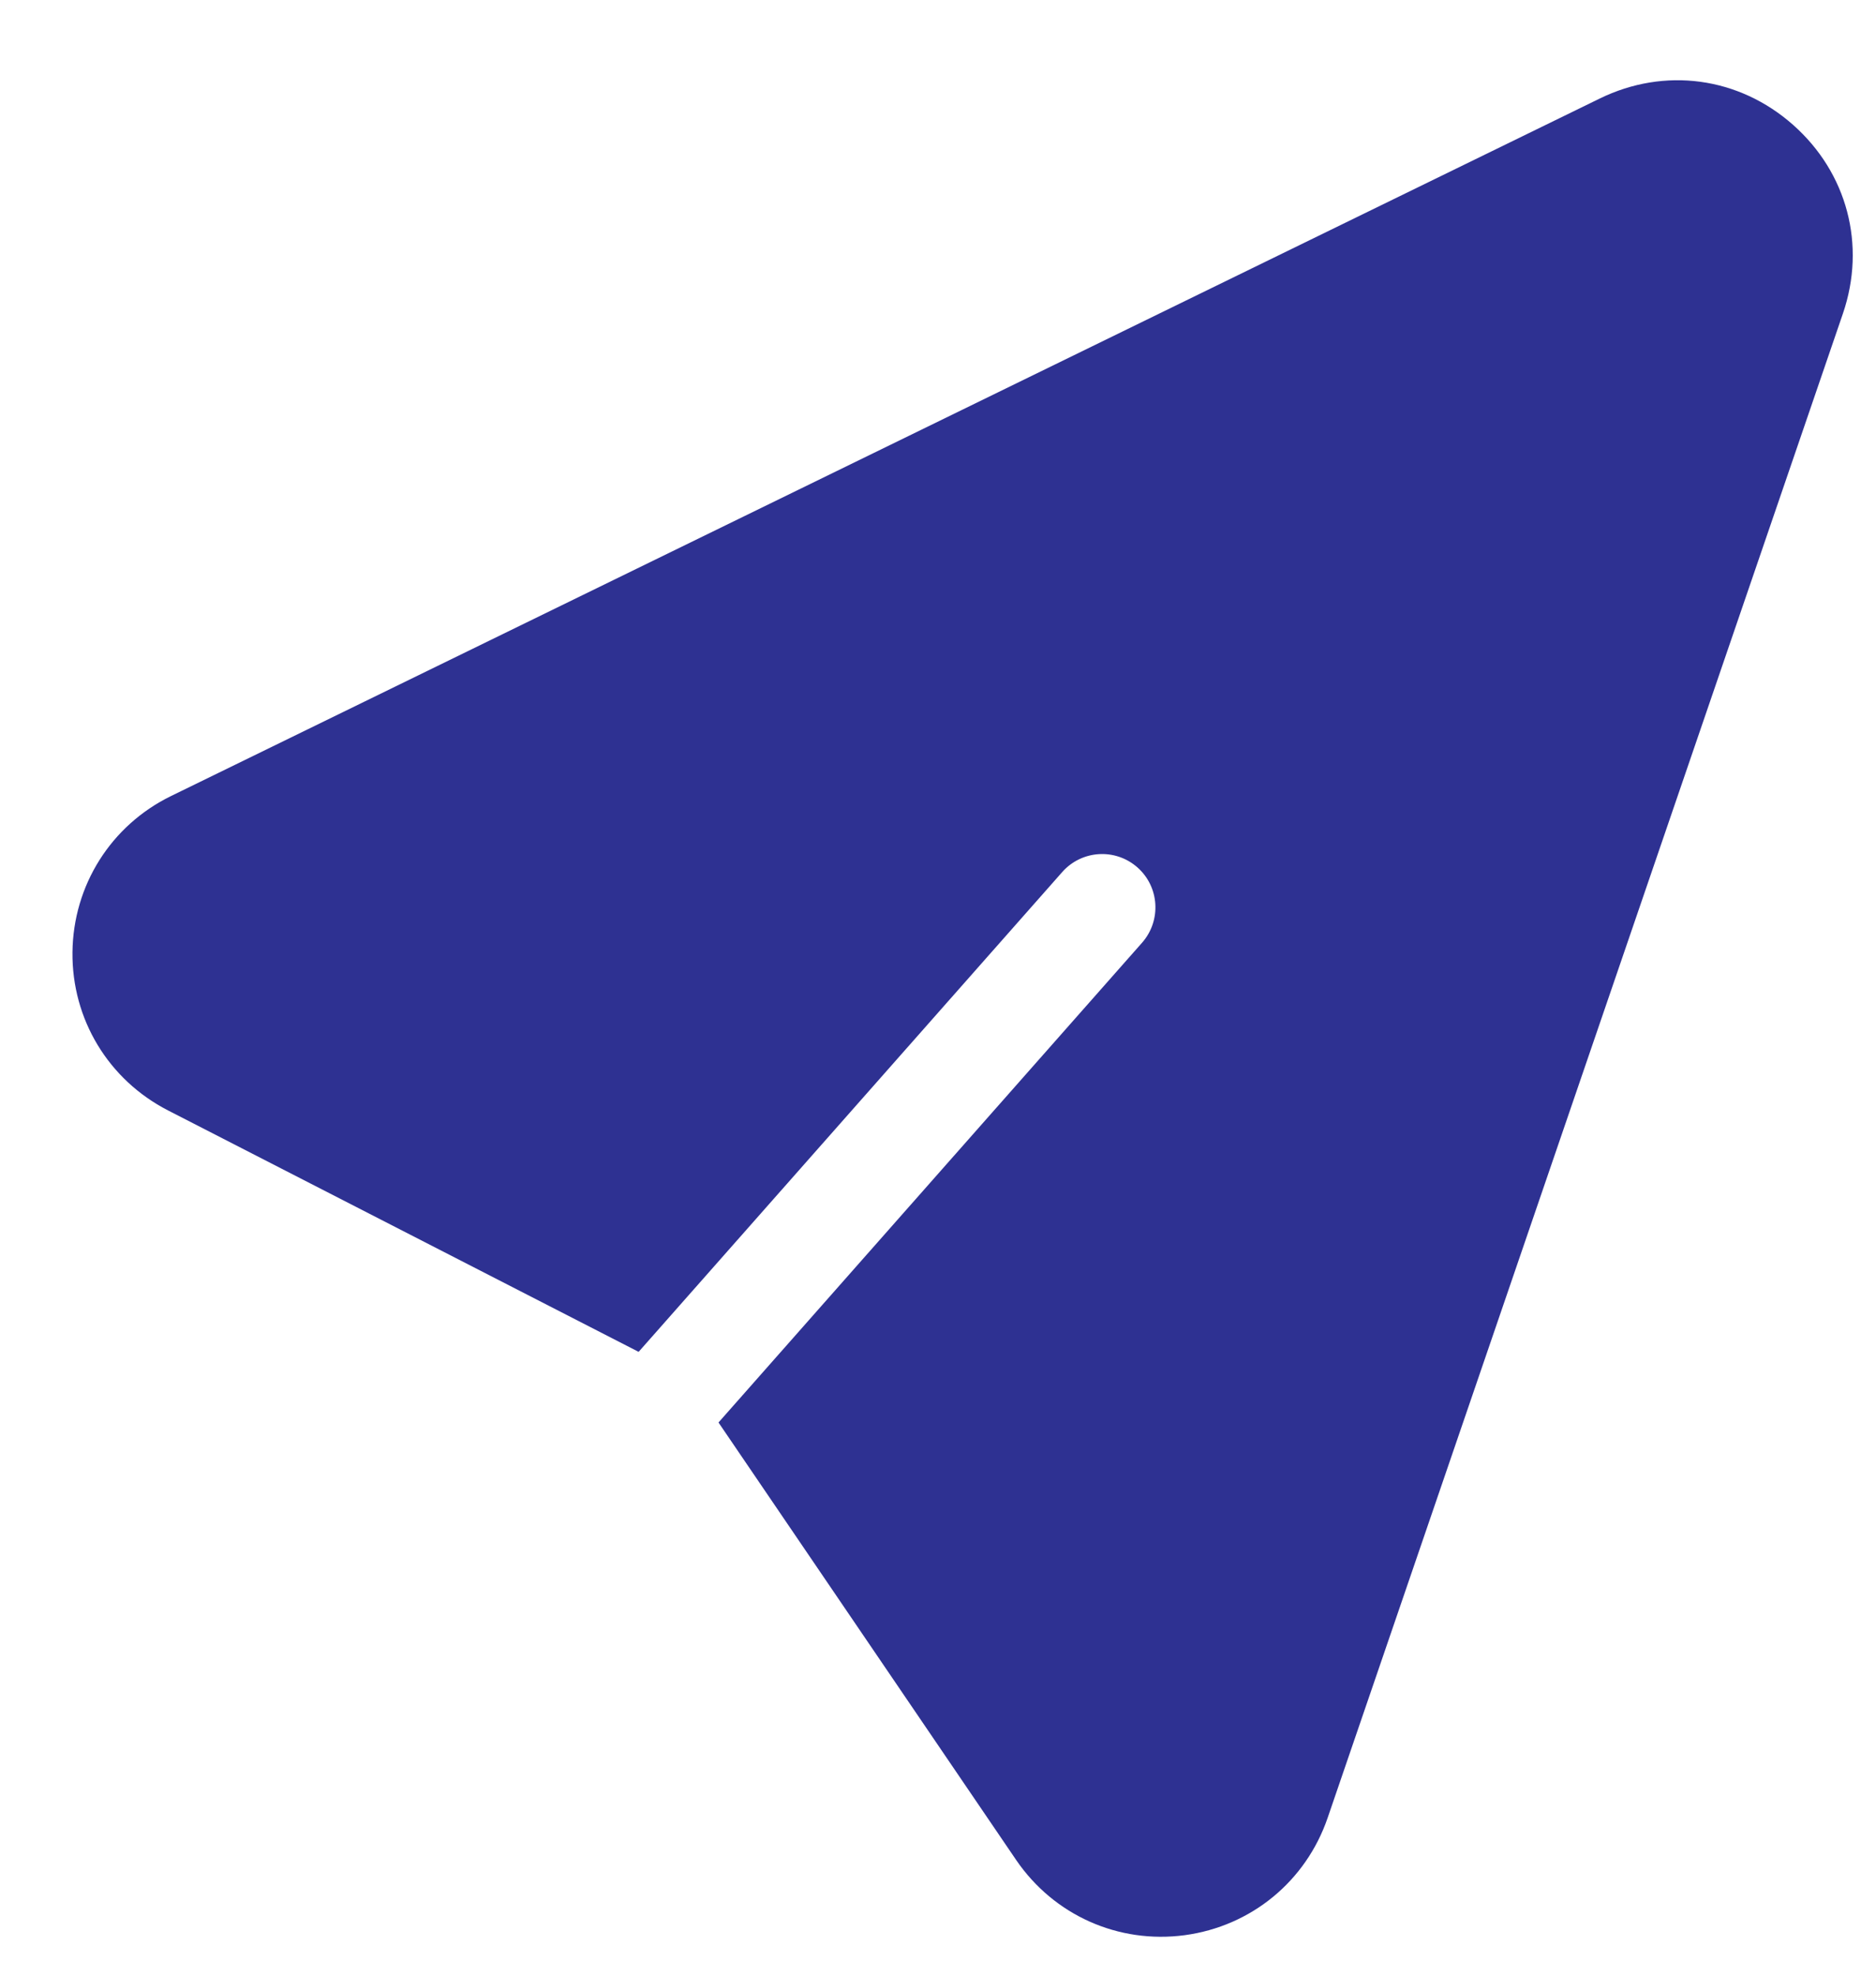 <svg width="19" height="20" viewBox="0 0 19 20" fill="none" xmlns="http://www.w3.org/2000/svg">
<path d="M16.201 0.998L1.733 8.058C1.124 8.355 0.741 8.962 0.734 9.64C0.727 10.318 1.098 10.931 1.702 11.241L6.468 13.685L10.758 8.828C10.955 8.605 11.296 8.583 11.52 8.781C11.743 8.978 11.764 9.319 11.567 9.543L7.277 14.4L10.291 18.828C10.673 19.388 11.327 19.68 11.999 19.59C12.673 19.499 13.226 19.044 13.446 18.403L18.665 3.174C18.902 2.481 18.709 1.749 18.159 1.263C17.61 0.778 16.859 0.676 16.201 0.998Z" fill="#2E3192"/>
</svg>

